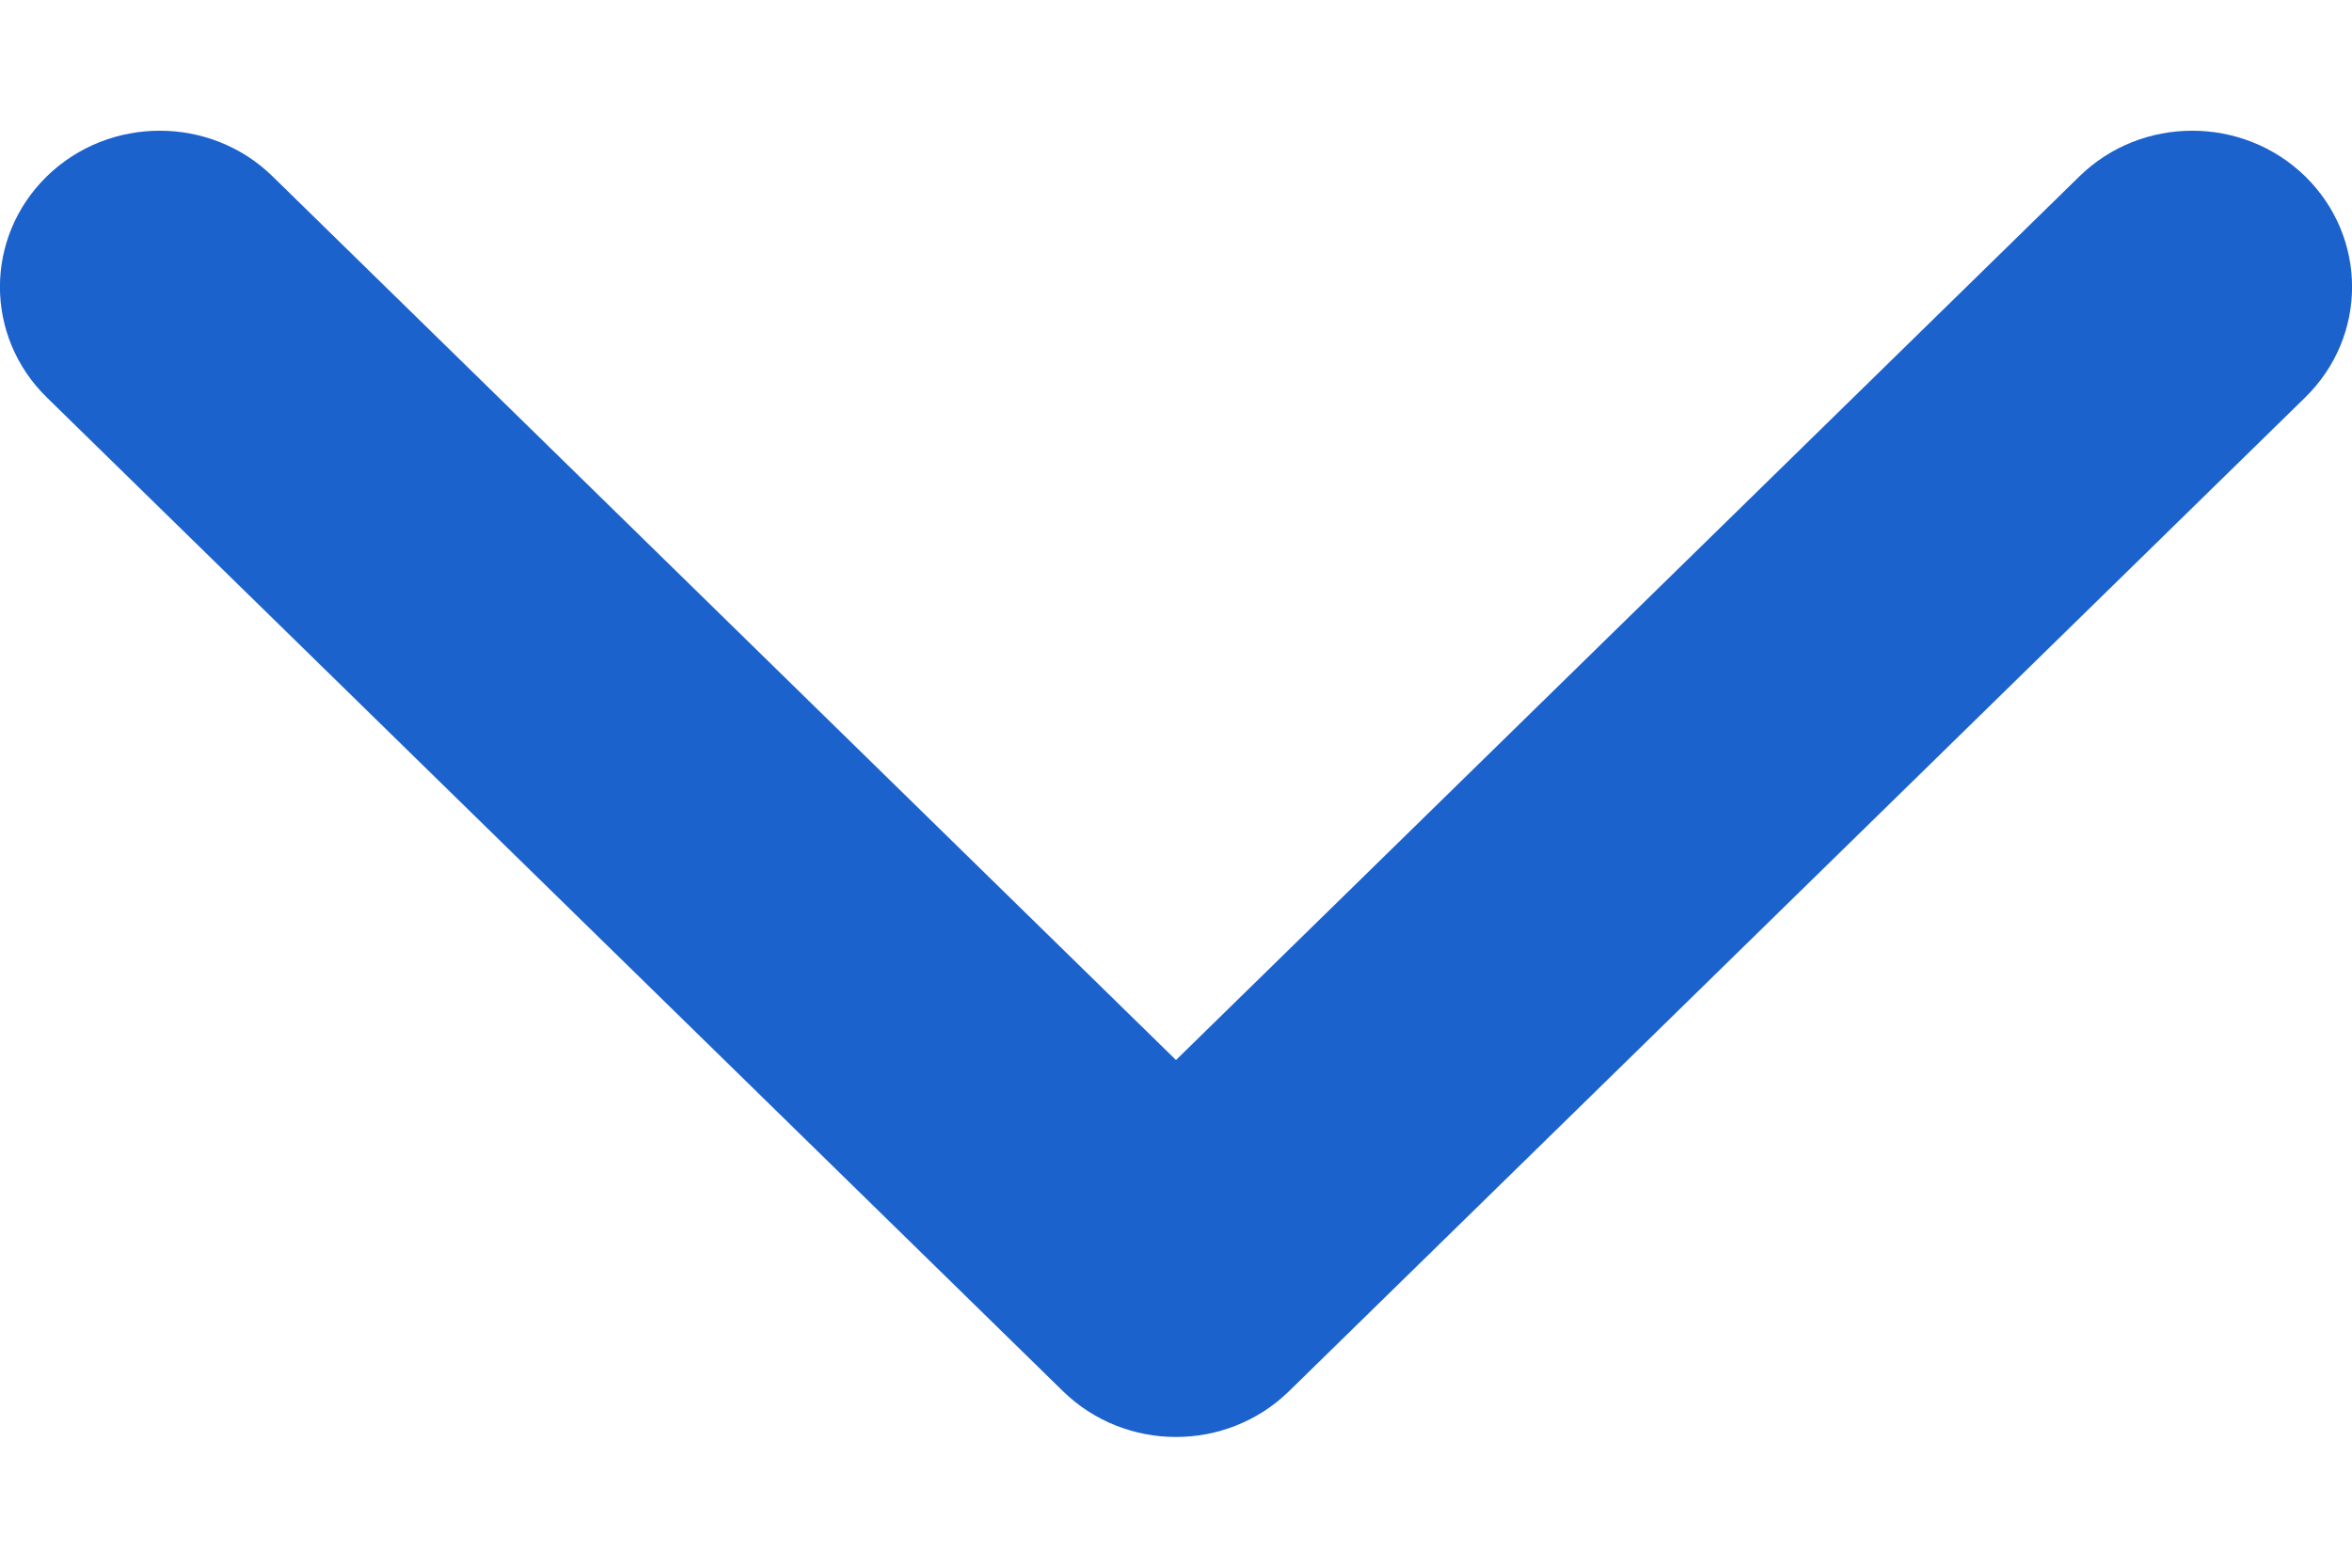 <svg width="9" height="6" viewBox="0 0 9 6" fill="none" xmlns="http://www.w3.org/2000/svg">
<path id="Arrow 18 (Stroke)" fill-rule="evenodd" clip-rule="evenodd" d="M8.821 1.521L4.932 5.325C4.693 5.558 4.307 5.558 4.068 5.325L0.179 1.521C-0.06 1.287 -0.06 0.909 0.179 0.675C0.418 0.442 0.805 0.442 1.043 0.675L4.5 4.057L7.957 0.675C8.195 0.442 8.582 0.442 8.821 0.675C9.06 0.909 9.06 1.287 8.821 1.521Z" fill="#1C62CD"/>
</svg>
